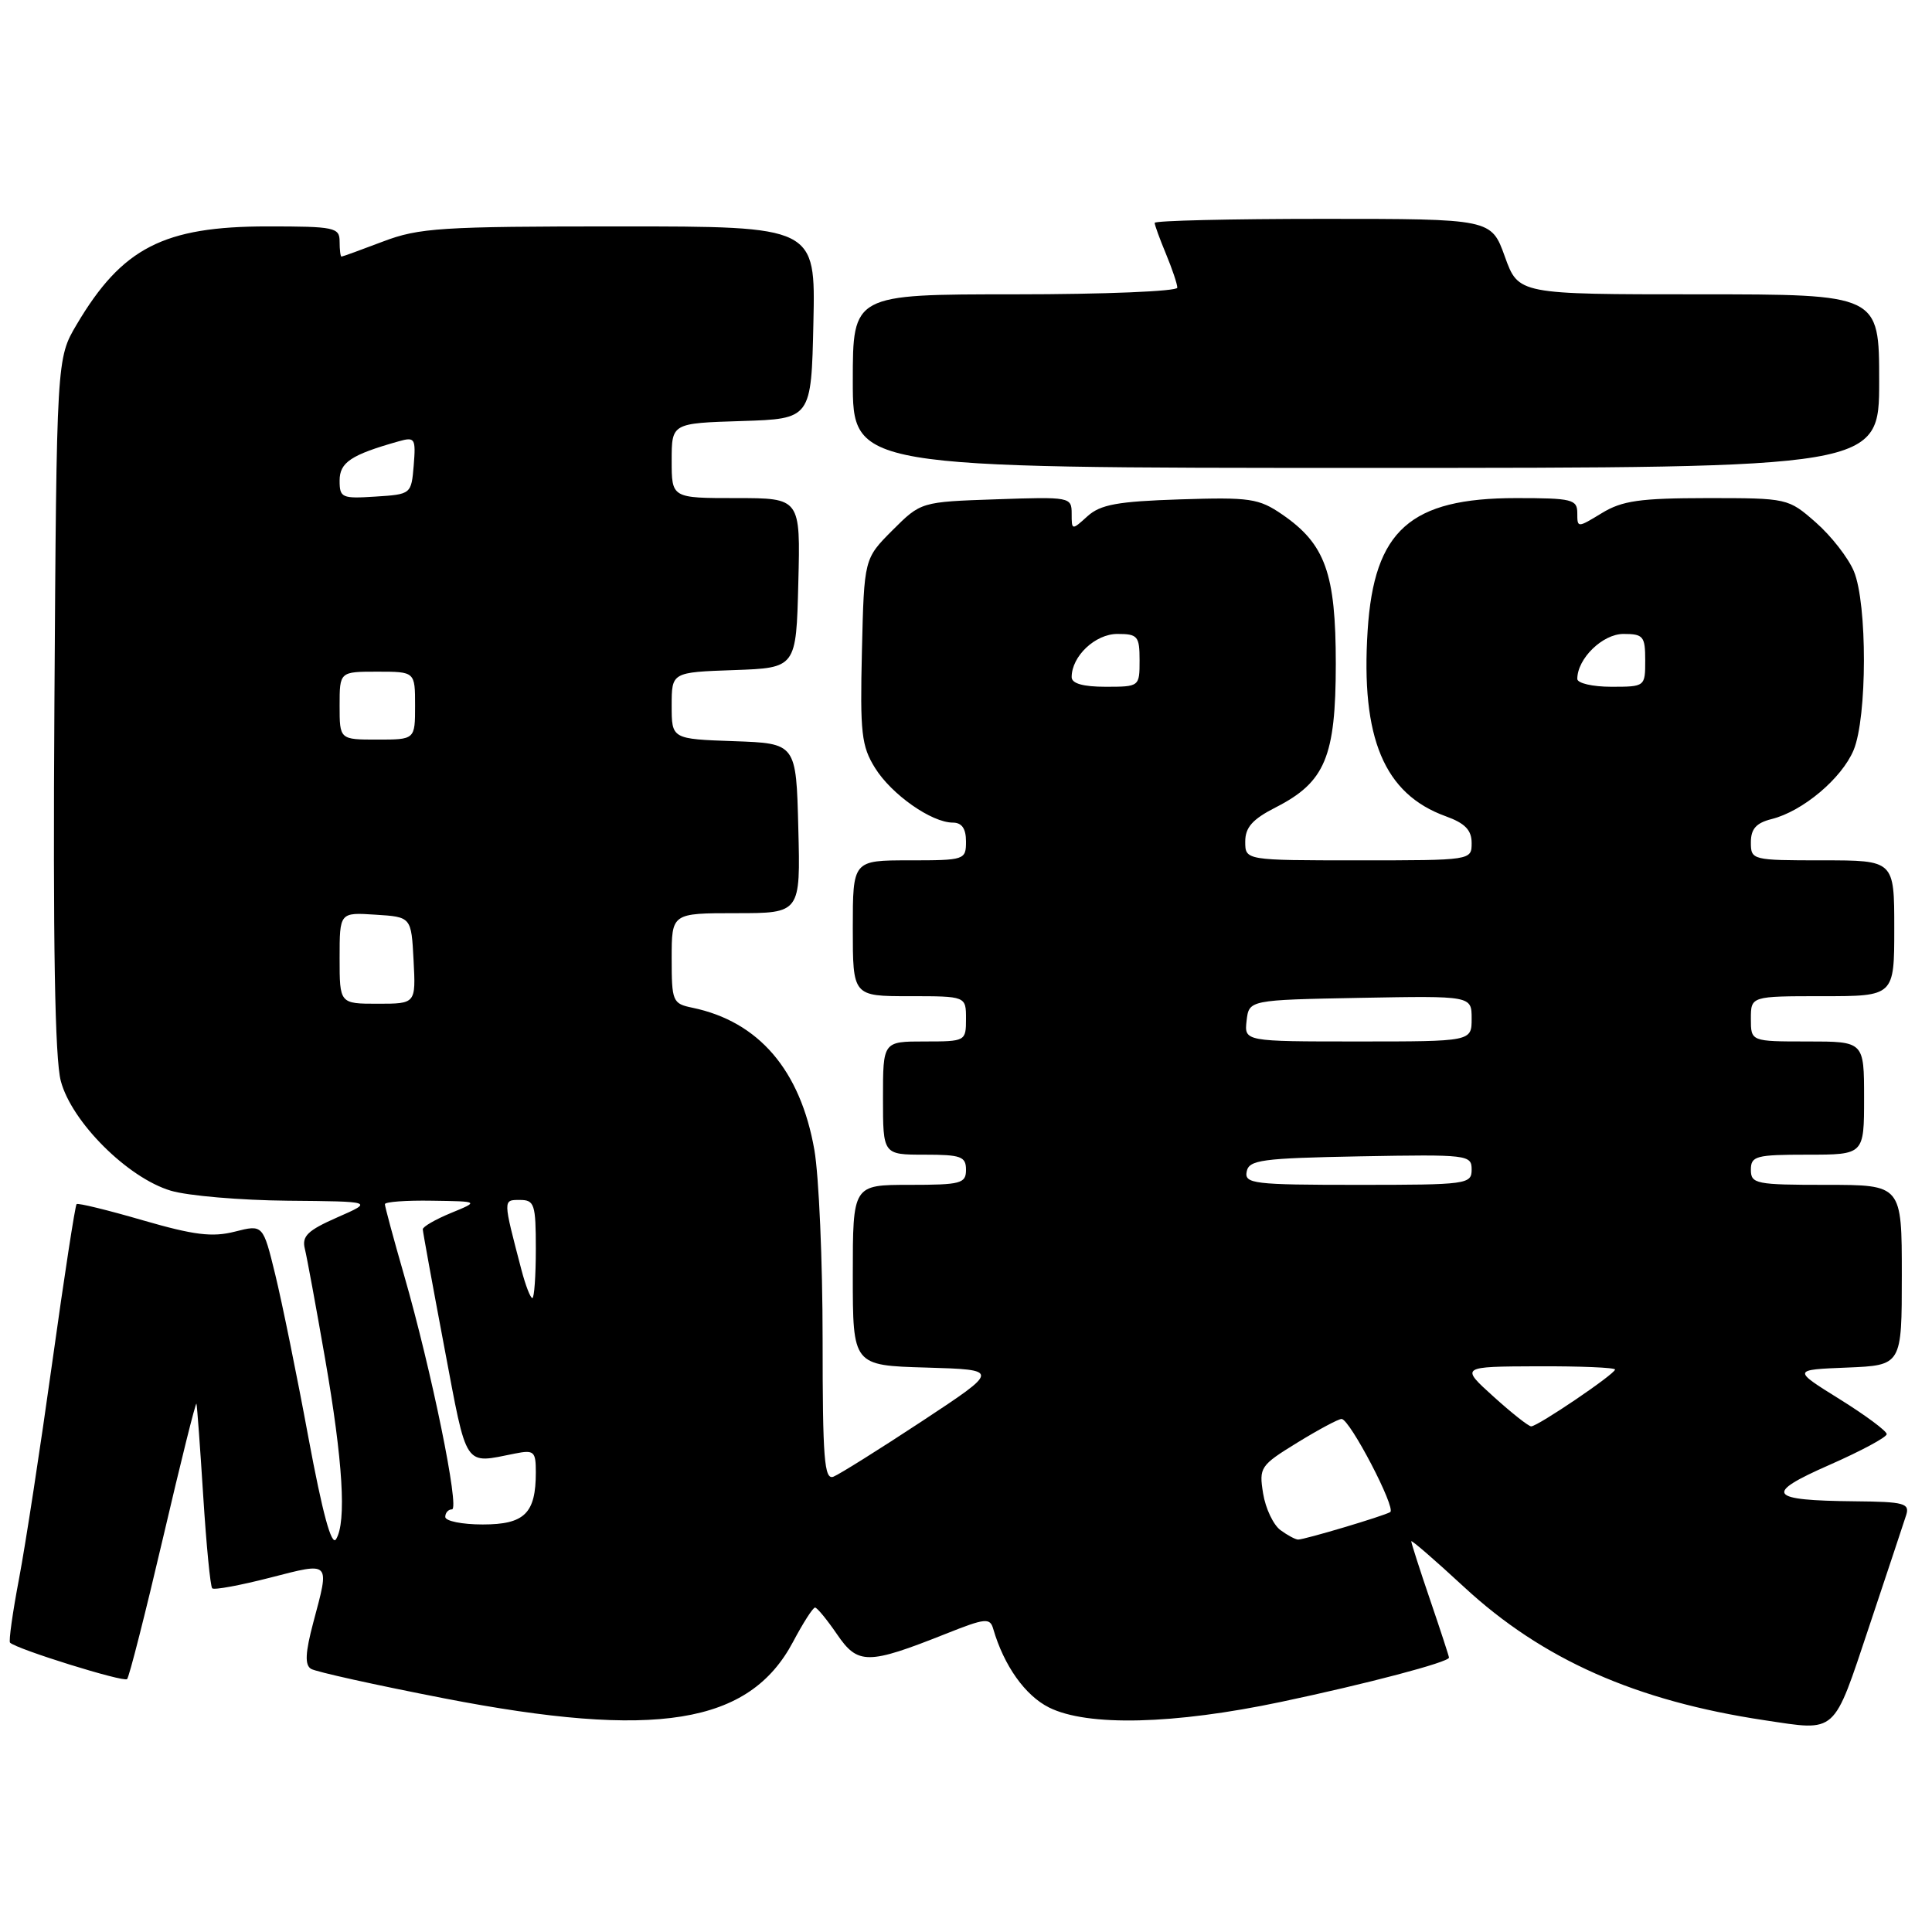 <?xml version="1.0" encoding="UTF-8" standalone="no"?>
<!DOCTYPE svg PUBLIC "-//W3C//DTD SVG 1.1//EN" "http://www.w3.org/Graphics/SVG/1.1/DTD/svg11.dtd" >
<svg xmlns="http://www.w3.org/2000/svg" xmlns:xlink="http://www.w3.org/1999/xlink" version="1.1" viewBox="0 0 256 256">
 <g >
 <path fill="currentColor"
d=" M 247.68 215.50 C 250.07 208.35 252.27 201.71 252.58 200.75 C 253.07 199.20 252.31 198.99 245.82 198.93 C 234.25 198.82 233.65 197.96 242.43 194.10 C 246.59 192.27 250.00 190.44 250.00 190.03 C 250.00 189.62 247.19 187.53 243.75 185.39 C 237.50 181.50 237.50 181.50 244.75 181.21 C 252.00 180.91 252.00 180.91 252.00 168.96 C 252.00 157.00 252.00 157.00 242.00 157.00 C 232.67 157.00 232.00 156.87 232.00 155.00 C 232.00 153.18 232.67 153.00 239.50 153.00 C 247.00 153.00 247.00 153.00 247.00 145.50 C 247.00 138.00 247.00 138.00 239.50 138.00 C 232.00 138.00 232.00 138.00 232.00 135.00 C 232.00 132.00 232.00 132.00 241.50 132.00 C 251.00 132.00 251.00 132.00 251.00 123.00 C 251.00 114.00 251.00 114.00 241.50 114.00 C 232.15 114.00 232.00 113.96 232.00 111.61 C 232.00 109.83 232.71 109.04 234.75 108.53 C 238.87 107.50 244.03 103.16 245.61 99.40 C 247.42 95.07 247.44 80.00 245.65 75.70 C 244.91 73.92 242.64 71.01 240.61 69.23 C 236.95 66.02 236.87 66.00 226.22 66.00 C 217.30 66.01 214.95 66.34 212.25 67.99 C 209.01 69.96 209.00 69.96 209.00 67.99 C 209.00 66.17 208.31 66.00 200.90 66.00 C 186.86 66.00 182.07 70.27 181.22 83.54 C 180.30 97.81 183.41 105.21 191.57 108.16 C 194.12 109.08 195.00 109.99 195.00 111.70 C 195.00 114.00 194.98 114.00 180.00 114.00 C 165.00 114.00 165.00 114.00 165.00 111.52 C 165.00 109.63 165.96 108.55 169.04 106.98 C 175.59 103.64 176.99 100.29 177.00 87.98 C 177.00 75.96 175.61 72.09 169.90 68.17 C 166.79 66.04 165.63 65.87 156.35 66.17 C 148.08 66.44 145.82 66.85 144.10 68.40 C 142.02 70.29 142.00 70.28 142.00 68.06 C 142.00 65.86 141.80 65.82 132.01 66.16 C 122.03 66.50 122.03 66.50 118.26 70.26 C 114.50 74.03 114.50 74.03 114.21 86.26 C 113.95 97.13 114.15 98.87 115.95 101.76 C 118.14 105.28 123.43 108.99 126.25 109.00 C 127.45 109.00 128.00 109.79 128.00 111.50 C 128.00 113.94 127.83 114.00 120.50 114.00 C 113.00 114.00 113.00 114.00 113.00 123.00 C 113.00 132.00 113.00 132.00 120.50 132.00 C 128.00 132.00 128.00 132.00 128.00 135.00 C 128.00 137.97 127.94 138.00 122.50 138.00 C 117.00 138.00 117.00 138.00 117.00 145.50 C 117.00 153.00 117.00 153.00 122.50 153.00 C 127.33 153.00 128.00 153.24 128.00 155.00 C 128.00 156.82 127.33 157.00 120.50 157.00 C 113.00 157.00 113.00 157.00 113.00 168.96 C 113.00 180.93 113.00 180.93 122.75 181.21 C 132.50 181.50 132.50 181.50 122.18 188.31 C 116.50 192.05 111.22 195.36 110.43 195.67 C 109.22 196.13 109.00 193.30 109.00 177.44 C 109.00 167.11 108.51 155.84 107.91 152.38 C 106.06 141.80 100.54 135.36 91.75 133.53 C 89.12 132.99 89.00 132.70 89.00 126.98 C 89.00 121.00 89.00 121.00 97.53 121.00 C 106.07 121.00 106.07 121.00 105.78 109.75 C 105.50 98.50 105.50 98.50 97.25 98.21 C 89.00 97.92 89.00 97.92 89.00 93.50 C 89.00 89.08 89.00 89.08 97.25 88.79 C 105.50 88.50 105.50 88.50 105.78 77.25 C 106.07 66.00 106.07 66.00 97.53 66.00 C 89.00 66.00 89.00 66.00 89.00 61.04 C 89.00 56.08 89.00 56.08 98.25 55.79 C 107.50 55.50 107.50 55.50 107.78 42.75 C 108.06 30.00 108.06 30.00 82.04 30.00 C 58.44 30.00 55.53 30.19 50.76 32.00 C 47.87 33.10 45.39 34.00 45.25 34.00 C 45.11 34.00 45.00 33.10 45.00 32.00 C 45.00 30.14 44.33 30.00 35.47 30.00 C 21.68 30.00 16.18 32.83 10.16 43.00 C 7.50 47.50 7.50 47.50 7.21 93.25 C 7.01 124.99 7.27 140.30 8.06 143.25 C 9.50 148.67 16.91 156.06 22.62 157.77 C 24.88 158.45 31.85 159.04 38.12 159.10 C 49.50 159.20 49.50 159.20 44.69 161.31 C 40.78 163.03 39.98 163.79 40.39 165.46 C 40.67 166.58 41.87 173.12 43.07 180.00 C 45.44 193.62 45.93 201.69 44.53 203.95 C 43.93 204.93 42.74 200.54 40.86 190.45 C 39.34 182.23 37.36 172.52 36.47 168.88 C 34.85 162.25 34.85 162.25 31.11 163.20 C 28.12 163.96 25.71 163.66 18.94 161.70 C 14.30 160.35 10.34 159.38 10.15 159.55 C 9.96 159.72 8.51 169.14 6.93 180.48 C 5.35 191.82 3.37 204.74 2.52 209.20 C 1.67 213.67 1.14 217.47 1.33 217.66 C 2.19 218.52 16.39 222.94 16.84 222.49 C 17.12 222.21 19.26 213.78 21.61 203.74 C 23.95 193.71 25.94 185.72 26.03 186.00 C 26.12 186.28 26.52 191.79 26.93 198.25 C 27.34 204.71 27.87 210.21 28.12 210.46 C 28.37 210.71 31.82 210.07 35.79 209.05 C 43.88 206.97 43.70 206.79 41.52 214.96 C 40.45 218.99 40.37 220.61 41.21 221.13 C 41.84 221.52 49.76 223.27 58.81 225.03 C 86.93 230.49 99.28 228.49 105.08 217.56 C 106.41 215.05 107.72 213.00 108.00 213.01 C 108.27 213.01 109.58 214.61 110.91 216.55 C 113.67 220.60 114.98 220.60 125.32 216.49 C 130.57 214.40 131.18 214.34 131.61 215.84 C 133.03 220.72 135.84 224.67 139.00 226.25 C 144.08 228.79 155.55 228.51 169.79 225.50 C 181.13 223.11 192.00 220.24 192.00 219.64 C 192.00 219.48 190.88 216.04 189.50 212.00 C 188.12 207.96 187.00 204.46 187.00 204.23 C 187.00 204.00 190.14 206.72 193.99 210.28 C 204.37 219.89 216.75 225.38 233.81 227.94 C 243.49 229.39 242.84 229.97 247.68 215.50 Z  M 249.00 50.50 C 249.00 39.00 249.00 39.00 225.10 39.00 C 201.20 39.00 201.20 39.00 199.40 34.00 C 197.60 29.00 197.60 29.00 175.30 29.00 C 163.04 29.00 153.00 29.24 153.00 29.53 C 153.00 29.82 153.68 31.68 154.50 33.65 C 155.32 35.63 156.00 37.64 156.00 38.12 C 156.00 38.60 146.32 39.00 134.50 39.00 C 113.00 39.00 113.00 39.00 113.00 50.50 C 113.00 62.00 113.00 62.00 181.00 62.00 C 249.00 62.00 249.00 62.00 249.00 50.50 Z  M 169.67 202.75 C 168.73 202.06 167.69 199.88 167.37 197.90 C 166.81 194.44 166.98 194.18 171.91 191.15 C 174.73 189.42 177.36 188.01 177.77 188.02 C 178.86 188.04 185.03 199.87 184.21 200.36 C 183.35 200.88 172.89 204.00 172.01 204.00 C 171.66 204.00 170.61 203.44 169.67 202.75 Z  M 59.00 201.00 C 59.00 200.45 59.40 200.00 59.89 200.00 C 60.94 200.00 57.18 181.60 53.54 168.96 C 52.14 164.10 51.00 159.87 51.00 159.56 C 51.00 159.25 53.81 159.04 57.25 159.10 C 63.50 159.19 63.50 159.19 59.75 160.73 C 57.69 161.58 56.01 162.55 56.02 162.89 C 56.03 163.22 57.31 170.25 58.87 178.50 C 61.95 194.80 61.39 193.96 68.25 192.60 C 70.77 192.10 71.00 192.31 71.00 195.09 C 71.00 200.53 69.51 202.00 63.96 202.00 C 61.23 202.00 59.00 201.55 59.00 201.00 Z  M 197.88 185.04 C 193.50 181.08 193.50 181.08 203.75 181.04 C 209.39 181.02 214.00 181.21 214.00 181.47 C 214.00 182.06 203.76 189.00 202.89 189.00 C 202.54 189.00 200.29 187.22 197.88 185.04 Z  M 69.09 168.25 C 66.63 158.85 66.63 159.00 68.89 159.00 C 70.82 159.00 71.00 159.56 71.00 165.50 C 71.00 169.07 70.79 172.00 70.54 172.00 C 70.28 172.00 69.63 170.31 69.09 168.25 Z  M 165.19 155.25 C 165.49 153.69 167.15 153.47 180.26 153.22 C 194.49 152.96 195.00 153.02 195.00 154.97 C 195.00 156.92 194.40 157.00 179.93 157.00 C 166.11 157.00 164.88 156.85 165.19 155.25 Z  M 165.18 135.25 C 165.50 132.50 165.50 132.50 180.25 132.22 C 195.00 131.95 195.00 131.95 195.00 134.97 C 195.00 138.00 195.00 138.00 179.93 138.00 C 164.87 138.00 164.87 138.00 165.18 135.25 Z  M 45.00 126.95 C 45.00 120.89 45.00 120.89 49.75 121.20 C 54.50 121.50 54.50 121.50 54.80 127.25 C 55.10 133.00 55.10 133.00 50.05 133.00 C 45.00 133.00 45.00 133.00 45.00 126.95 Z  M 45.00 93.50 C 45.00 89.00 45.00 89.00 50.00 89.00 C 55.00 89.00 55.00 89.00 55.00 93.50 C 55.00 98.00 55.00 98.00 50.00 98.00 C 45.00 98.00 45.00 98.00 45.00 93.50 Z  M 142.00 89.72 C 142.00 86.95 145.13 84.00 148.06 84.00 C 150.75 84.00 151.00 84.29 151.00 87.50 C 151.00 90.98 150.98 91.00 146.50 91.00 C 143.52 91.00 142.00 90.57 142.00 89.72 Z  M 209.00 89.96 C 209.00 87.27 212.35 84.00 215.12 84.00 C 217.75 84.00 218.00 84.31 218.00 87.50 C 218.00 90.98 217.98 91.00 213.50 91.00 C 211.03 91.00 209.00 90.53 209.00 89.96 Z  M 45.00 63.68 C 45.00 61.27 46.51 60.26 52.82 58.48 C 54.98 57.87 55.11 58.07 54.82 61.66 C 54.50 65.48 54.48 65.50 49.75 65.80 C 45.30 66.09 45.00 65.96 45.00 63.68 Z "/>
</g>
</svg>